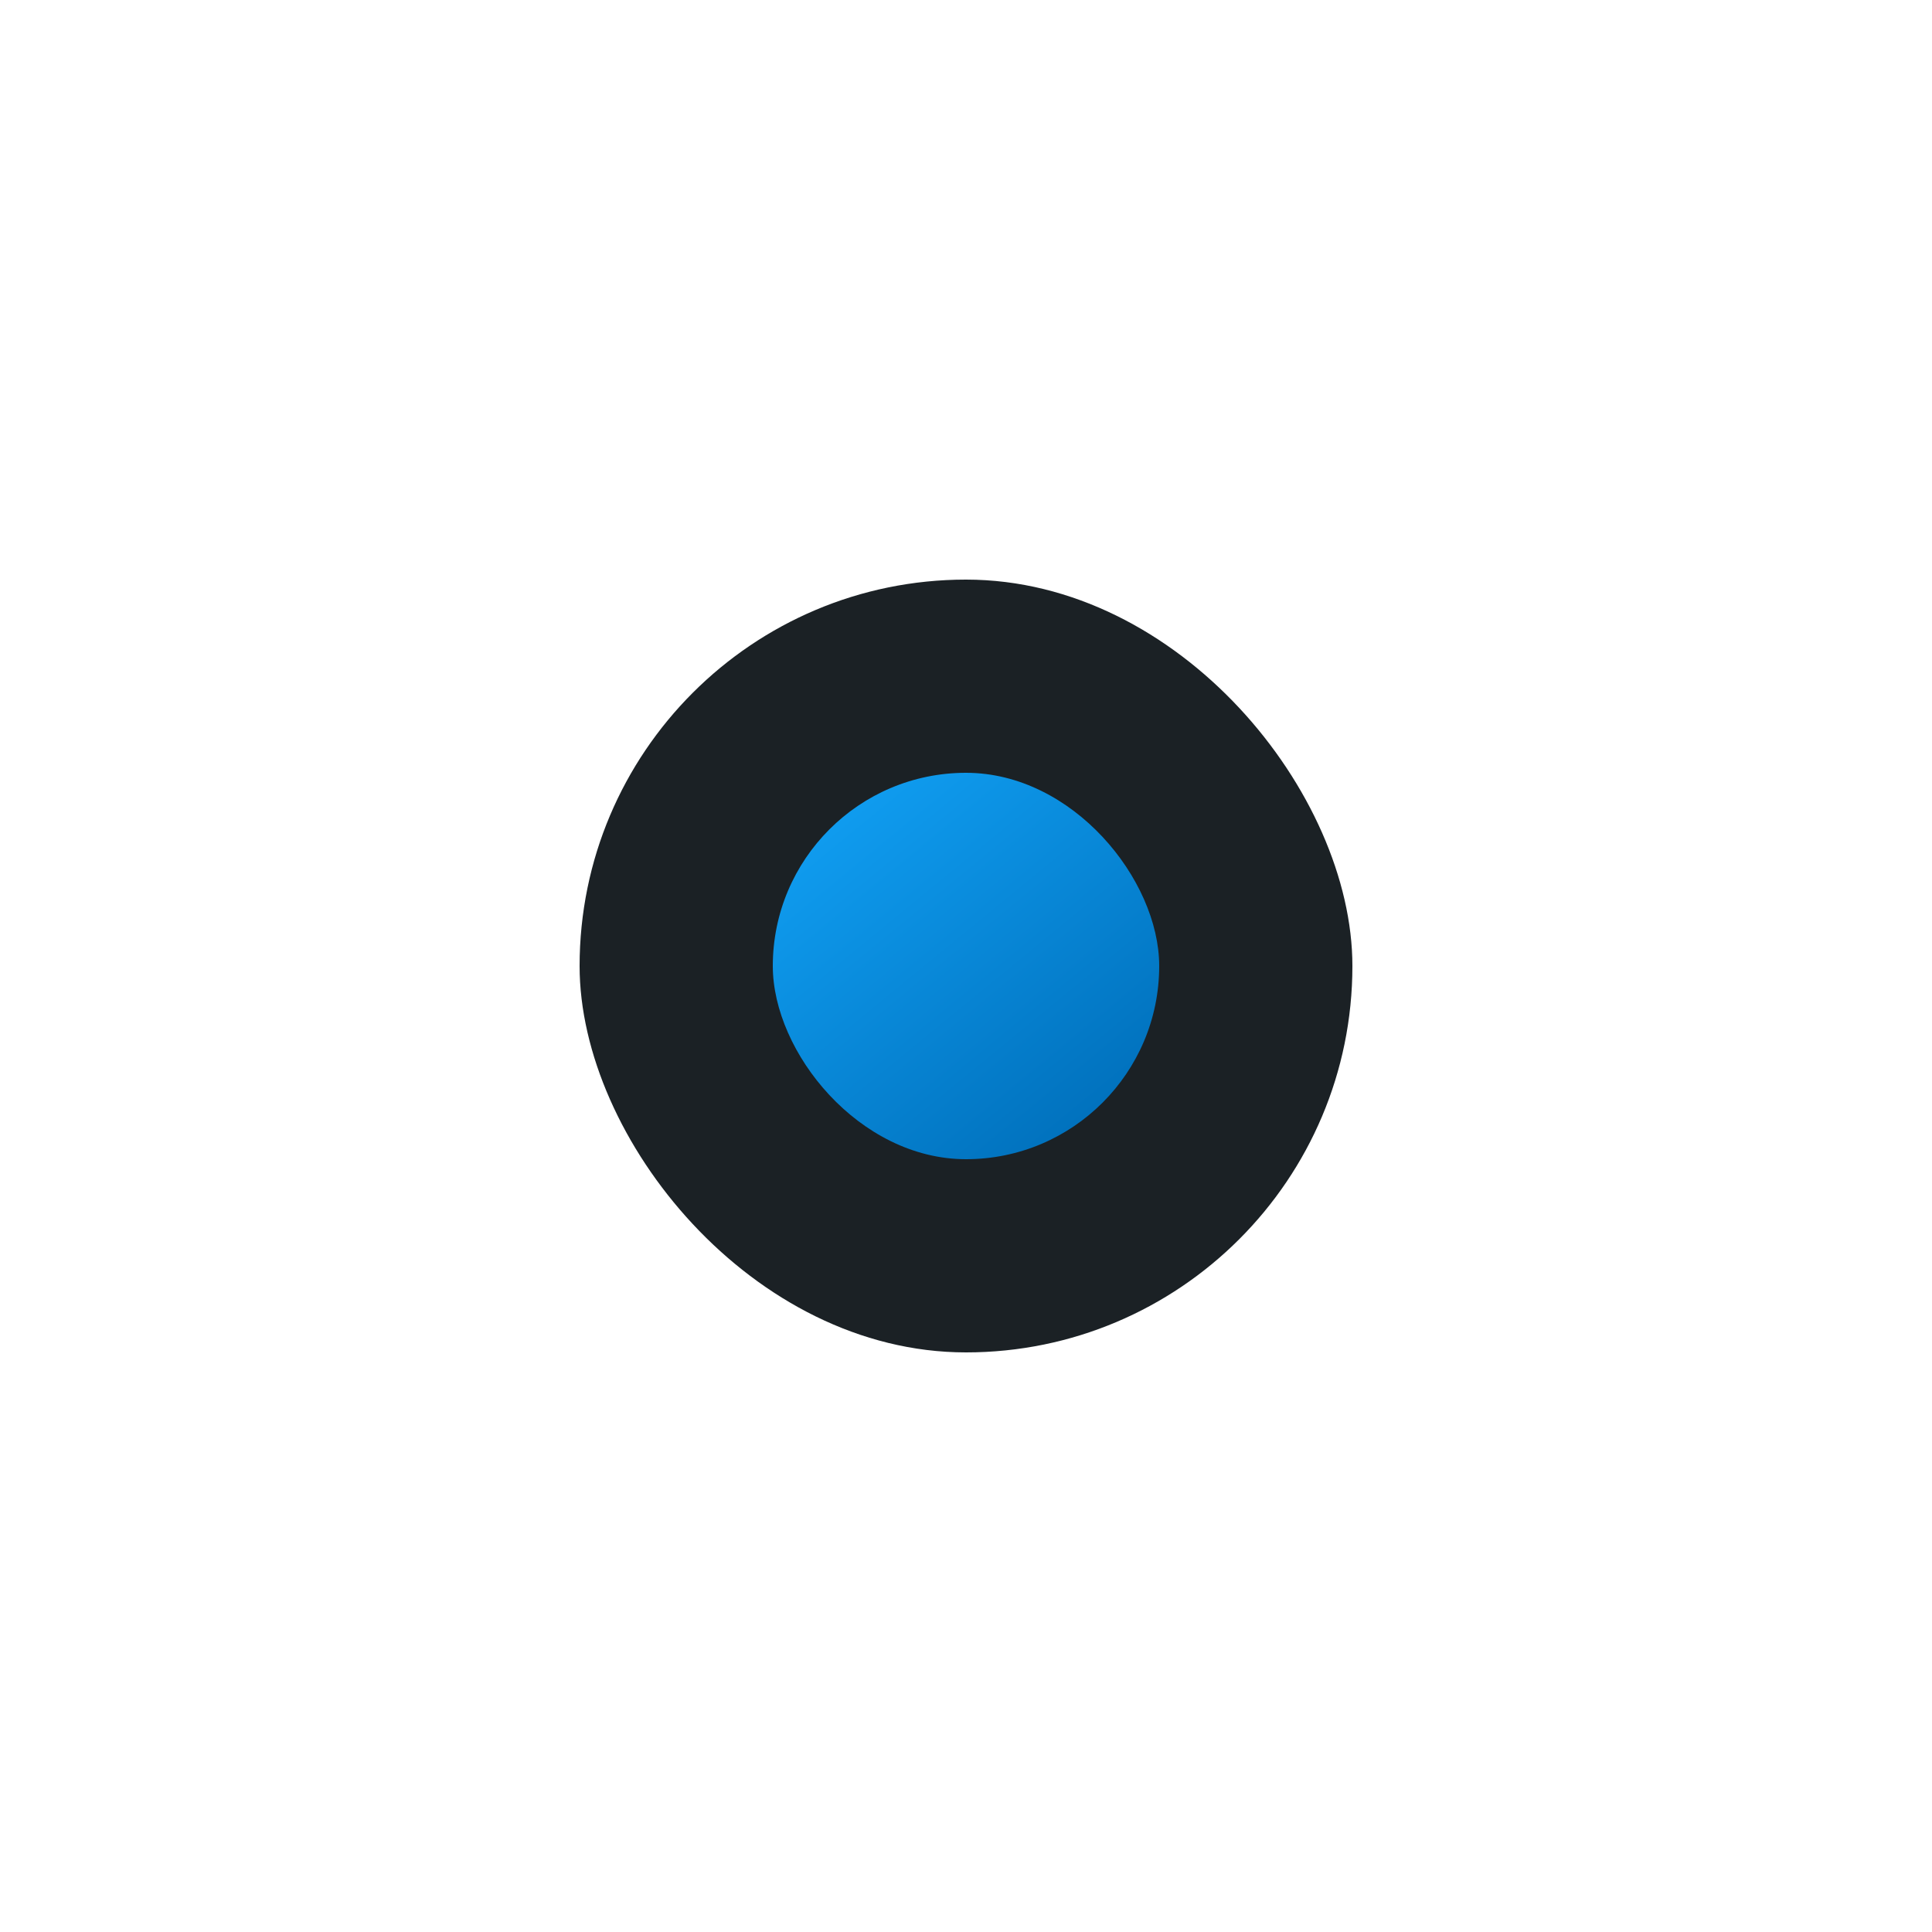 <svg width="20" height="20" viewBox="0 0 20 20" fill="none" xmlns="http://www.w3.org/2000/svg">
<g filter="url(#filter0_i_1219_2)">
<rect x="6" y="6" width="8" height="8" rx="4" fill="#1B2125"/>
</g>
<g filter="url(#filter1_d_1219_2)">
<rect x="8" y="8" width="4" height="4" rx="2" fill="url(#paint0_linear_1219_2)"/>
</g>
<defs>
<filter id="filter0_i_1219_2" x="6" y="6" width="8" height="8" filterUnits="userSpaceOnUse" color-interpolation-filters="sRGB">
<feFlood flood-opacity="0" result="BackgroundImageFix"/>
<feBlend mode="normal" in="SourceGraphic" in2="BackgroundImageFix" result="shape"/>
<feColorMatrix in="SourceAlpha" type="matrix" values="0 0 0 0 0 0 0 0 0 0 0 0 0 0 0 0 0 0 127 0" result="hardAlpha"/>
<feOffset/>
<feGaussianBlur stdDeviation="2"/>
<feComposite in2="hardAlpha" operator="arithmetic" k2="-1" k3="1"/>
<feColorMatrix type="matrix" values="0 0 0 0 0 0 0 0 0 0 0 0 0 0 0 0 0 0 0.5 0"/>
<feBlend mode="normal" in2="shape" result="effect1_innerShadow_1219_2"/>
</filter>
<filter id="filter1_d_1219_2" x="0" y="0" width="20" height="20" filterUnits="userSpaceOnUse" color-interpolation-filters="sRGB">
<feFlood flood-opacity="0" result="BackgroundImageFix"/>
<feColorMatrix in="SourceAlpha" type="matrix" values="0 0 0 0 0 0 0 0 0 0 0 0 0 0 0 0 0 0 127 0" result="hardAlpha"/>
<feOffset/>
<feGaussianBlur stdDeviation="4"/>
<feColorMatrix type="matrix" values="0 0 0 0 0.039 0 0 0 0 0.553 0 0 0 0 0.867 0 0 0 1 0"/>
<feBlend mode="normal" in2="BackgroundImageFix" result="effect1_dropShadow_1219_2"/>
<feBlend mode="normal" in="SourceGraphic" in2="effect1_dropShadow_1219_2" result="shape"/>
</filter>
<linearGradient id="paint0_linear_1219_2" x1="11.3" y1="11.5" x2="8.8" y2="8.45" gradientUnits="userSpaceOnUse">
<stop stop-color="#0172BE"/>
<stop offset="1" stop-color="#0F9BEE"/>
</linearGradient>
</defs>
</svg>
